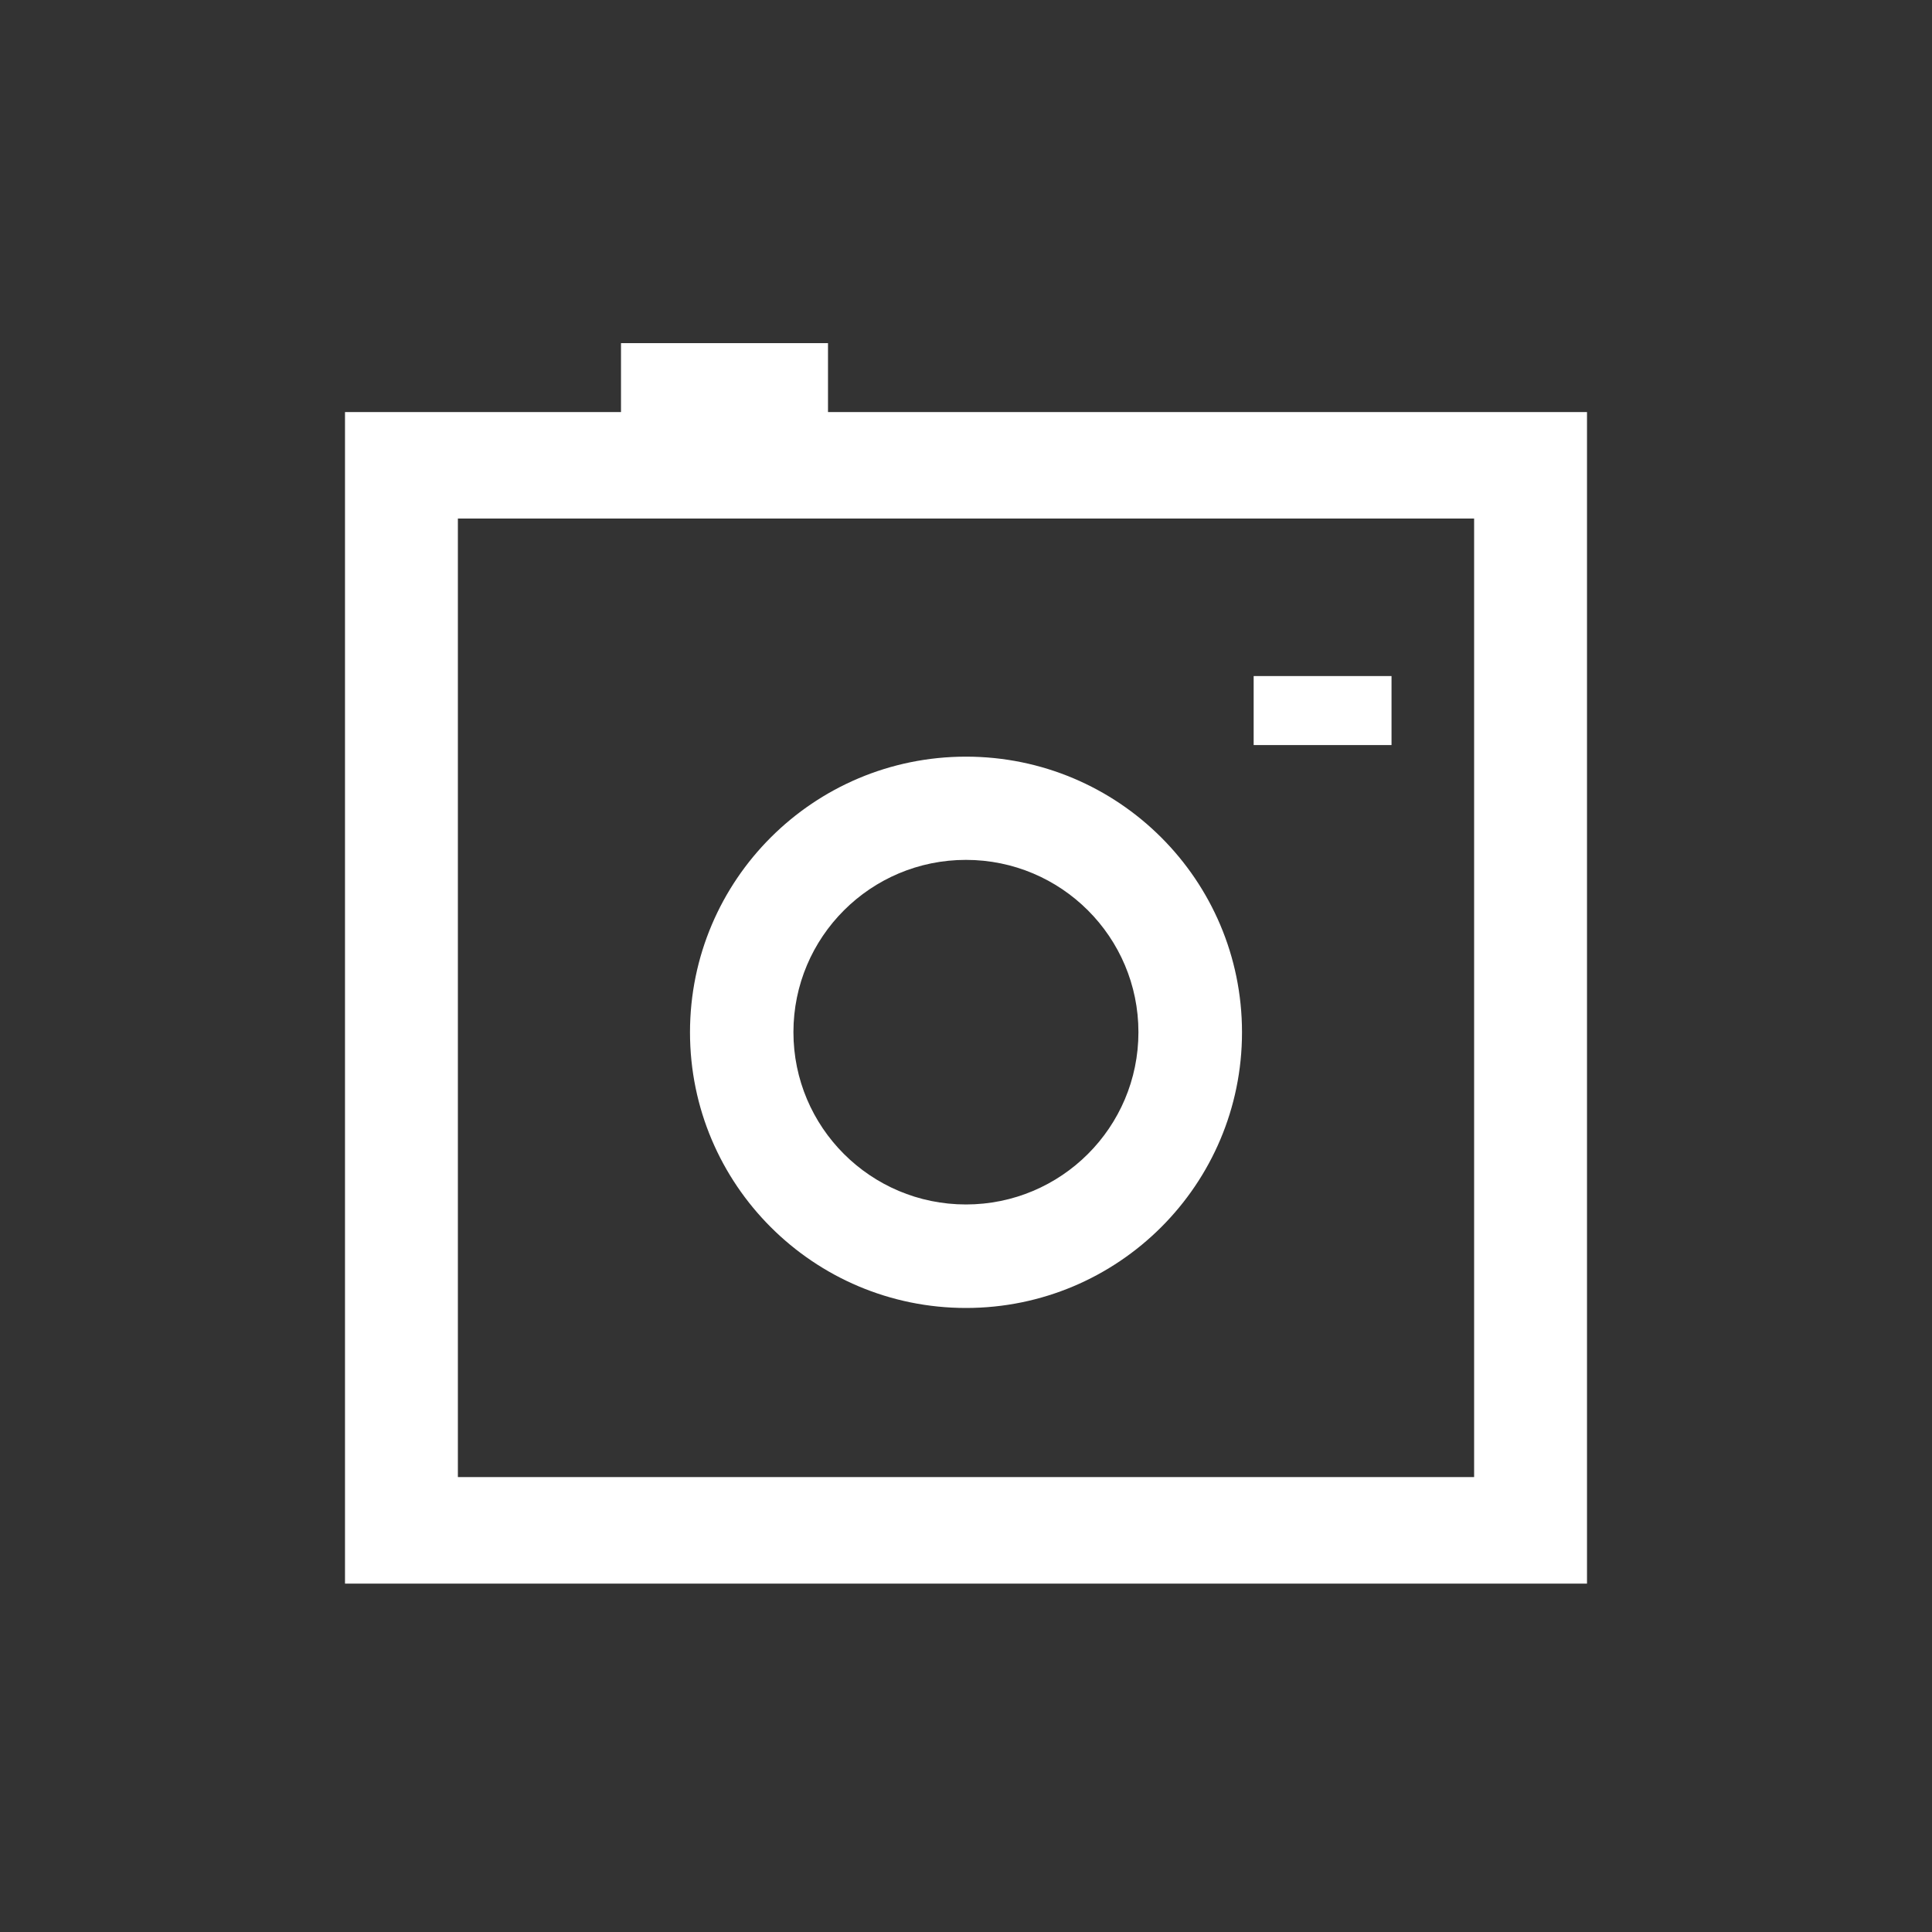 <?xml version="1.0" encoding="UTF-8" standalone="no"?>
<svg width="28px" height="28px" viewBox="0 0 28 28" version="1.1" xmlns="http://www.w3.org/2000/svg" xmlns:xlink="http://www.w3.org/1999/xlink">
    <rect x="0" y="0" width="28" height="28" fill="#333333" stroke="none"/>
    <!-- Generator: Sketch 45.2 (43514) - http://www.bohemiancoding.com/sketch -->
    <title>icon_camera</title>
    <desc>Created with Sketch.</desc>
    <defs></defs>
    <g id="YCH-WORKS" stroke="none" stroke-width="1" fill="none" fill-rule="evenodd">
        <g id="Studio_USER-ID" transform="translate(-2939, -54)" fill="#FFFFFF">
            <g id="btn_Topright" transform="translate(2739, 53.973)">
                <g id="icon_camera" transform="translate(205, 5)">
                    <g>
                        <path d="M16.364,2.542 L16.364,16.434 L1.636,16.434 L1.636,2.542 L16.364,2.542 Z M0,0.999 L0,1.771 L0,17.206 L0,17.978 L0.818,17.978 L17.182,17.978 L18,17.978 L18,17.206 L18,1.771 L18,0.999 L17.182,0.999 L0.818,0.999 L0,0.999 Z" id="Rectangle-28" fill-rule="nonzero"></path>
                        <rect id="Rectangle-29" transform="translate(14.168, 5.325) rotate(-90) translate(-14.168, -5.325) " x="13.668" y="4.326" width="1" height="1.998"></rect>
                        <path d="M9,13.983 C6.791,13.983 5,12.194 5,9.988 C5,7.781 6.791,5.993 9,5.993 C11.209,5.993 13,7.781 13,9.988 C13,12.194 11.209,13.983 9,13.983 Z M8.999,12.483 C10.38,12.483 11.499,11.365 11.499,9.986 C11.499,8.607 10.38,7.489 8.999,7.489 C7.618,7.489 6.499,8.607 6.499,9.986 C6.499,11.365 7.618,12.483 8.999,12.483 Z" id="Combined-Shape"></path>
                        <rect id="Rectangle-9" x="4" y="0" width="3" height="1.998"></rect>
                    </g>
                </g>
            </g>
        </g>
    </g>
</svg>
